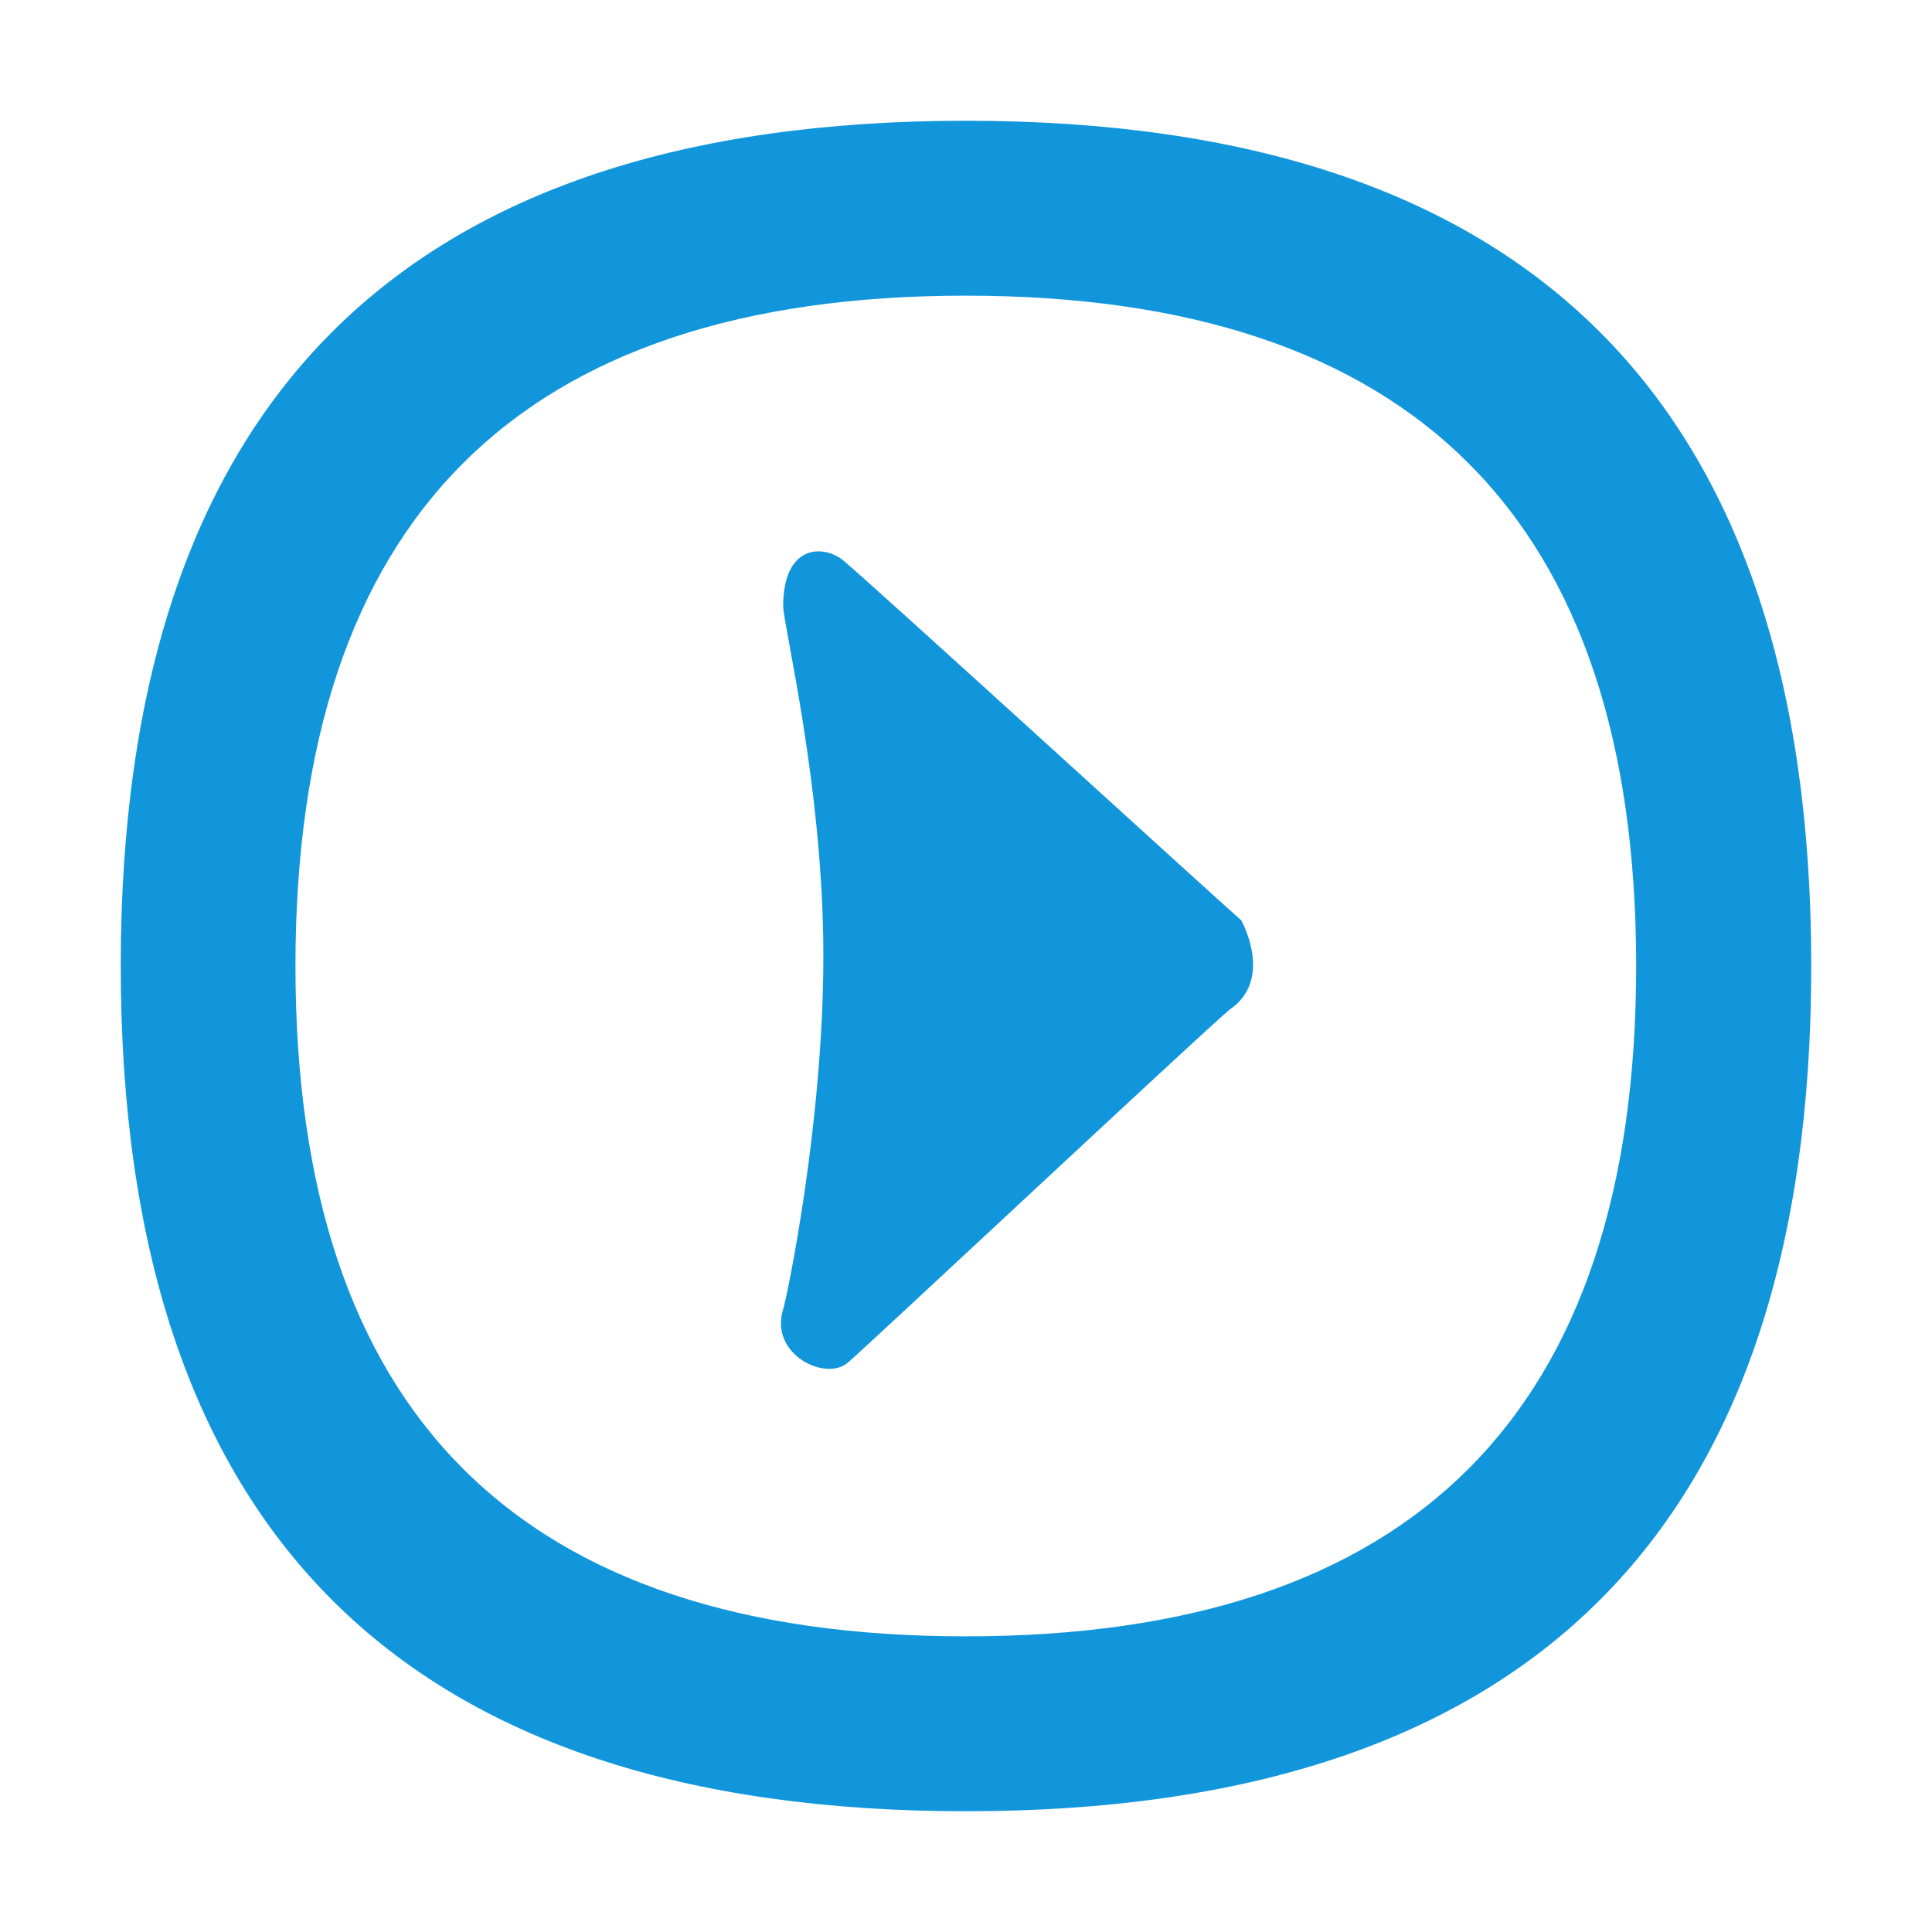 <?xml version="1.0" standalone="no"?><!DOCTYPE svg PUBLIC "-//W3C//DTD SVG 1.1//EN" "http://www.w3.org/Graphics/SVG/1.1/DTD/svg11.dtd"><svg t="1623030122579" class="icon" viewBox="0 0 1024 1024" version="1.1" xmlns="http://www.w3.org/2000/svg" p-id="47647" xmlns:xlink="http://www.w3.org/1999/xlink" width="64" height="64"><defs><style type="text/css"></style></defs><path d="M64 512c0 298.7 149.3 448 448 448 298.6 0 448-149.3 448-448S810.6 64 512 64C213.3 64 64 213.3 64 512z m803.2 0c0 236.8-118.4 355.3-355.3 355.3-236.8 0-355.3-118.4-355.3-355.3s118.5-355.3 355.3-355.3c236.9 0.1 355.3 118.5 355.3 355.3z" fill="#1296db" p-id="47648"></path><path d="M415.1 321.4c0 9.7 21.3 96 21.3 185.1s-19.3 181-21.3 187.4c-7.5 23.7 22.2 38.5 34.2 28.4 9.6-8.1 185.8-173.1 202.3-187.1 23.9-16 6.3-47.4 6.3-47.4-11.9-10.3-197-179.3-211-190.8-10.3-8.4-31.8-8.7-31.8 24.4z" fill="#1296db" p-id="47649"></path></svg>